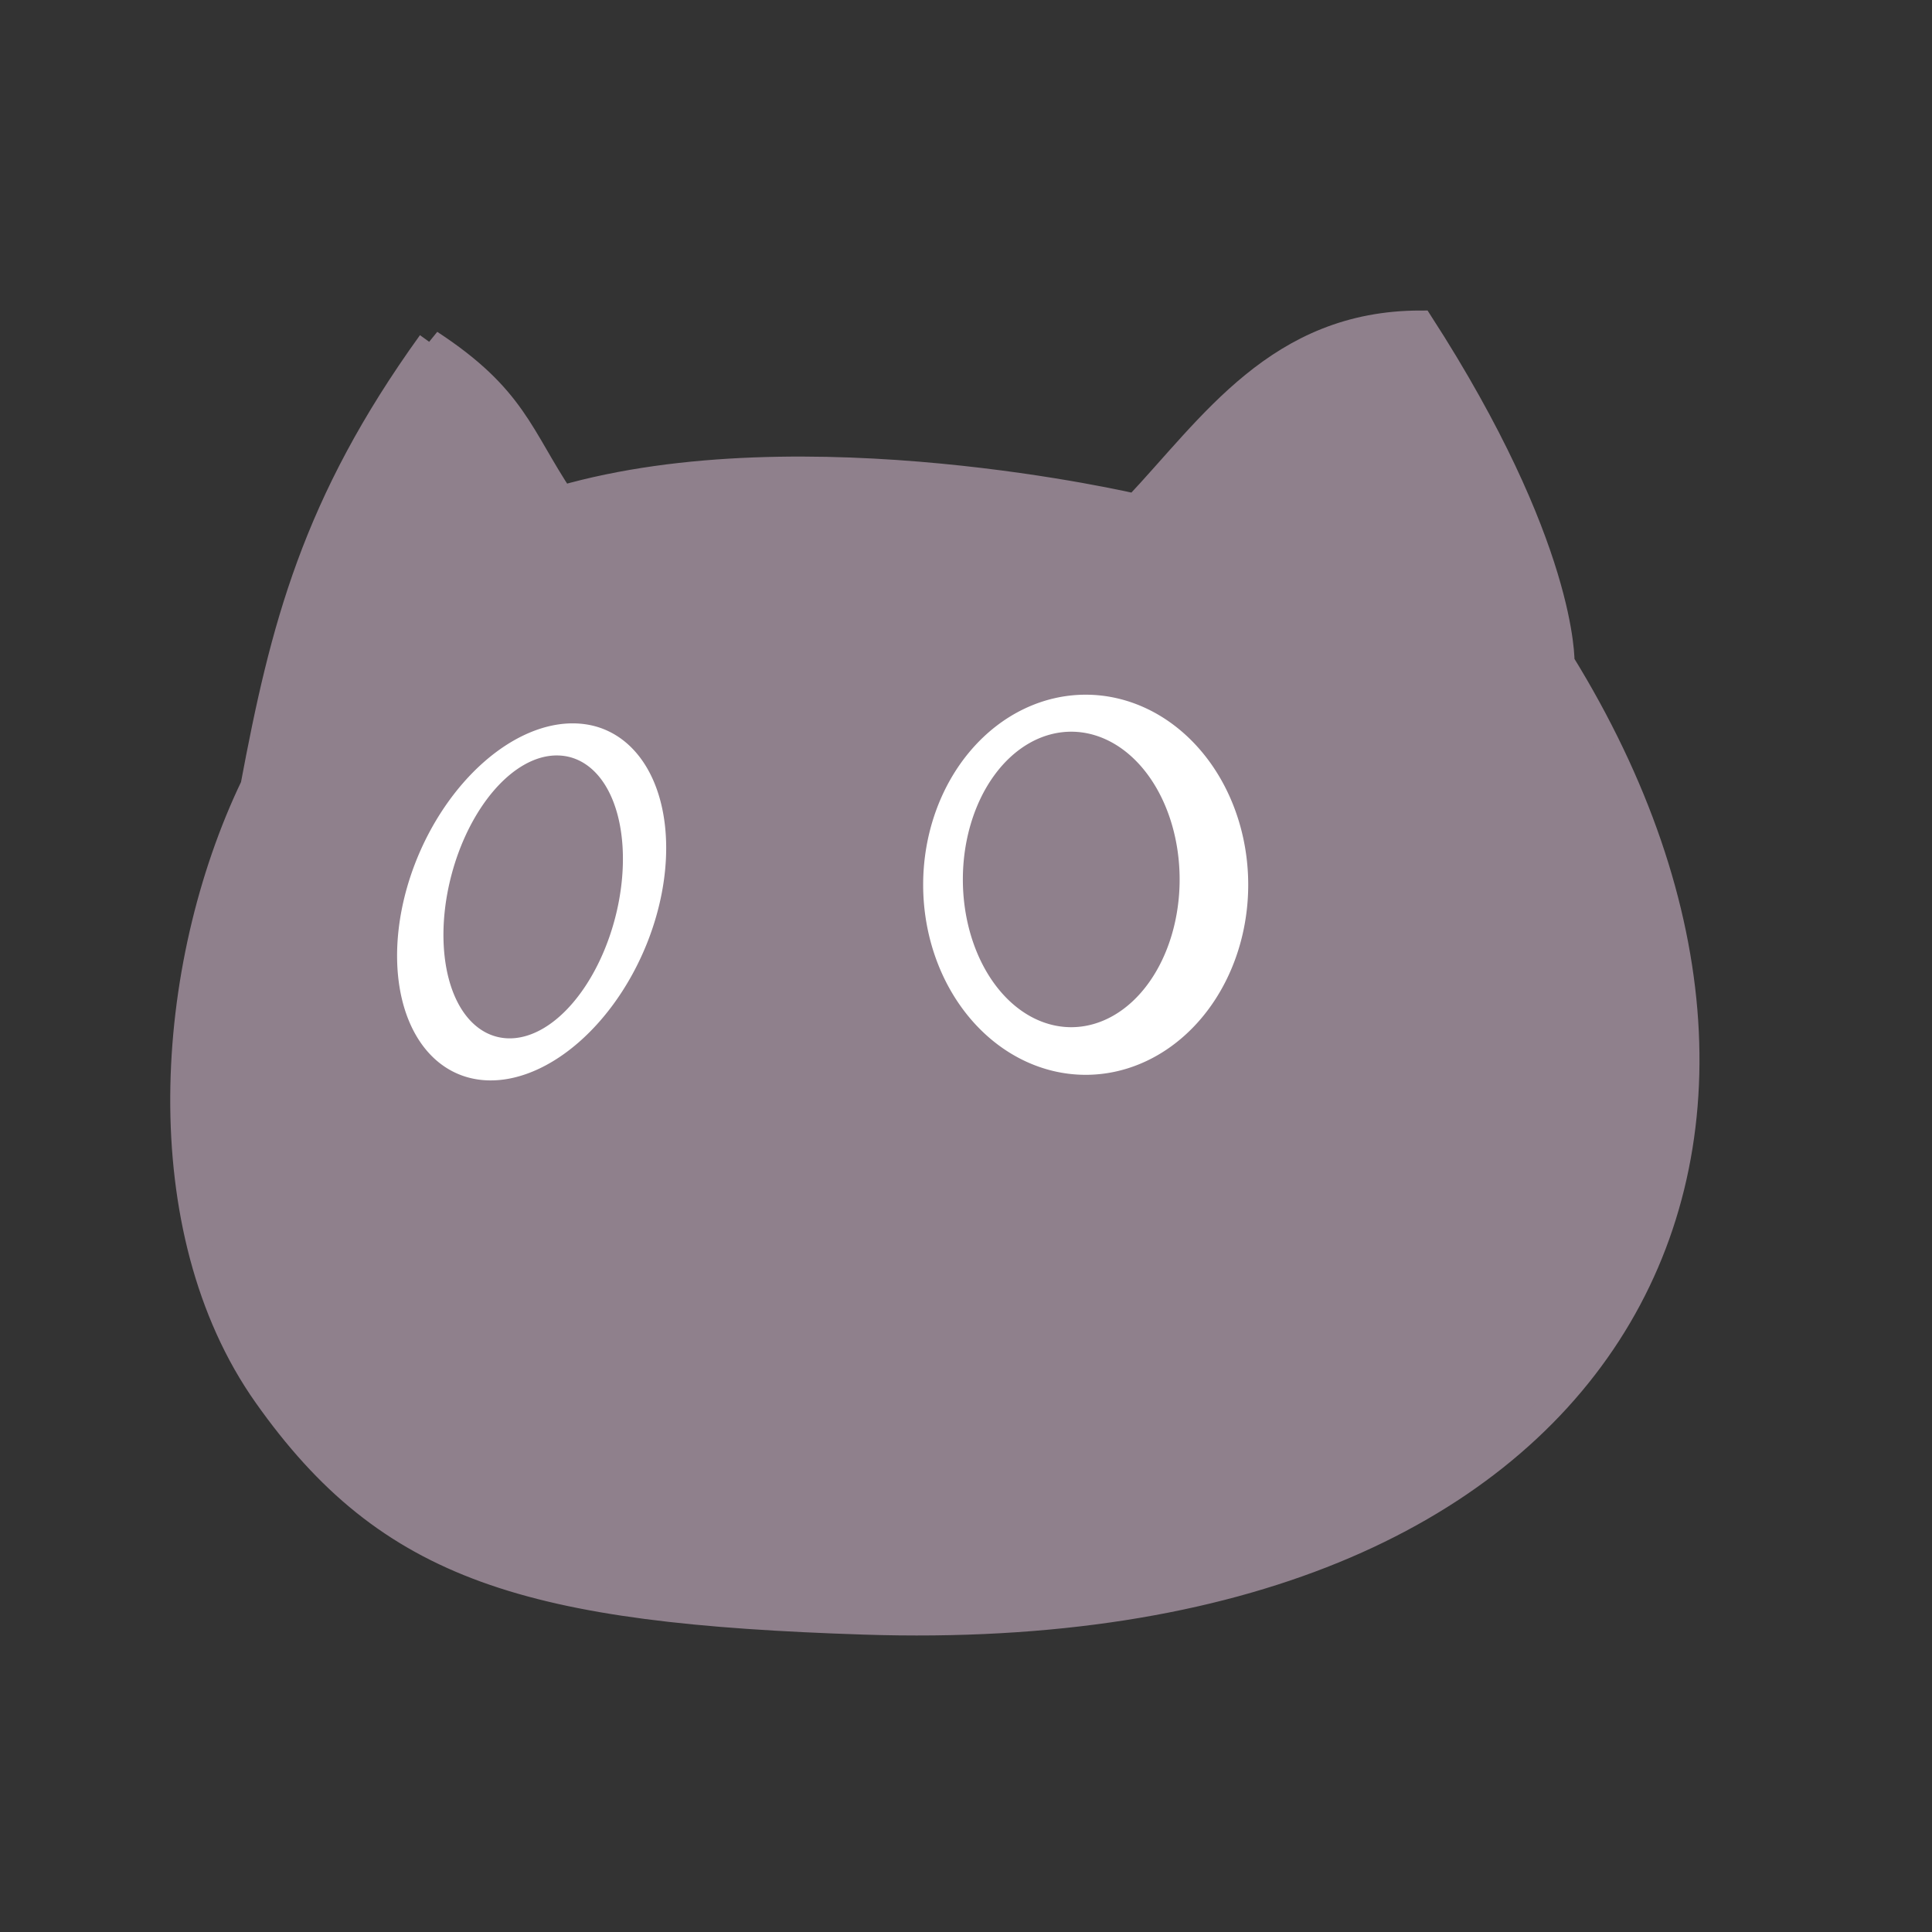 <?xml version="1.0" encoding="UTF-8" standalone="no"?>
<!-- Created with Inkscape (http://www.inkscape.org/) -->

<svg
   width="20mm"
   height="20mm"
   viewBox="0 0 20 20"
   version="1.1"
   id="svg5"
   sodipodi:docname="cat_icon.svg"
   inkscape:version="1.1 (c68e22c387, 2021-05-23)"
   inkscape:export-filename="C:\Users\Administrator\Downloads\c_icon.png"
   inkscape:export-xdpi="318.14001"
   inkscape:export-ydpi="318.14001"
   xmlns:inkscape="http://www.inkscape.org/namespaces/inkscape"
   xmlns:sodipodi="http://sodipodi.sourceforge.net/DTD/sodipodi-0.dtd"
   xmlns="http://www.w3.org/2000/svg"
   xmlns:svg="http://www.w3.org/2000/svg">
  <rect x="0" y="0" width="20" height="20" fill="#333333" stroke="none"/>
  <sodipodi:namedview
     id="namedview7"
     pagecolor="#ffffff"
     bordercolor="#cccccc"
     borderopacity="1"
     inkscape:pageshadow="0"
     inkscape:pageopacity="0"
     inkscape:pagecheckerboard="0"
     inkscape:document-units="mm"
     showgrid="false"
     fit-margin-top="0"
     fit-margin-left="0"
     fit-margin-right="0"
     fit-margin-bottom="0"
     inkscape:zoom="4.8674699"
     inkscape:cx="54.032179"
     inkscape:cy="15.613861"
     inkscape:window-width="1920"
     inkscape:window-height="1017"
     inkscape:window-x="-8"
     inkscape:window-y="-8"
     inkscape:window-maximized="1"
     inkscape:current-layer="layer1"
     inkscape:snap-others="false"
     inkscape:snap-nodes="false"
     showguides="false" />
  <defs
     id="defs2" />
  <g
     inkscape:label="图层 1"
     inkscape:groupmode="layer"
     id="layer1"
     transform="translate(-72.837,-113.038)">
    <path
       style="fill:#8f808c;fill-opacity:1;stroke:#8f808c;stroke-width:0.265px;stroke-linecap:butt;stroke-linejoin:miter;stroke-opacity:1"
       d="m 77.291,116.584 c 0.87,0.569 0.929,0.97 1.359,1.614 2.513,-0.724 5.945,0.085 5.945,0.085 0.788,-0.836 1.476,-1.898 2.948,-1.898 1.495,2.317 1.461,3.512 1.461,3.512 3.106,5.035 0.587,10.184 -7.219,9.93 -3.475,-0.113 -4.921,-0.543 -6.194,-2.346 -1.213,-1.717 -1.034,-4.427 -0.132,-6.306 0.306,-1.632 0.63,-2.92 1.833,-4.59 z"
       id="path2633"
       sodipodi:nodetypes="cccccsacc" />
    <path
       id="path2831"
       style="fill:#ffffff;fill-rule:evenodd;stroke:#8f808c;stroke-width:0.105;stroke-linecap:round;stroke-miterlimit:4;stroke-dasharray:none;stroke-opacity:1"
       d="m 78.782,120.474 a 1.32,1.99 23.293 0 0 -1.699,1.489 1.32,1.99 23.293 0 0 0.545,2.267 1.32,1.99 23.293 0 0 1.97,-1.445 1.32,1.99 23.293 0 0 -0.545,-2.267 1.32,1.99 23.293 0 0 -0.271,-0.044 z m -0.172,0.437 a 0.823,1.443 14.664 0 1 0.112,0.015 0.823,1.443 14.664 0 1 0.431,1.605 0.823,1.443 14.664 0 1 -1.162,1.188 0.823,1.443 14.664 0 1 -0.431,-1.605 0.823,1.443 14.664 0 1 1.05,-1.203 z" />
    <path
       id="path2727"
       style="fill:#ffffff;fill-rule:evenodd;stroke:#8f808c;stroke-width:0.121;stroke-linecap:round;stroke-miterlimit:4;stroke-dasharray:none;stroke-opacity:1"
       d="m 84.076,120.169 a 1.743,2.028 0 0 0 -1.743,2.028 1.743,2.028 0 0 0 1.743,2.028 1.743,2.028 0 0 0 1.743,-2.028 1.743,2.028 0 0 0 -1.743,-2.028 z m -0.149,0.504 a 1.062,1.469 0 0 1 1.061,1.469 1.062,1.469 0 0 1 -1.061,1.469 1.062,1.469 0 0 1 -1.062,-1.469 1.062,1.469 0 0 1 1.062,-1.469 z" />
  </g>
</svg>
